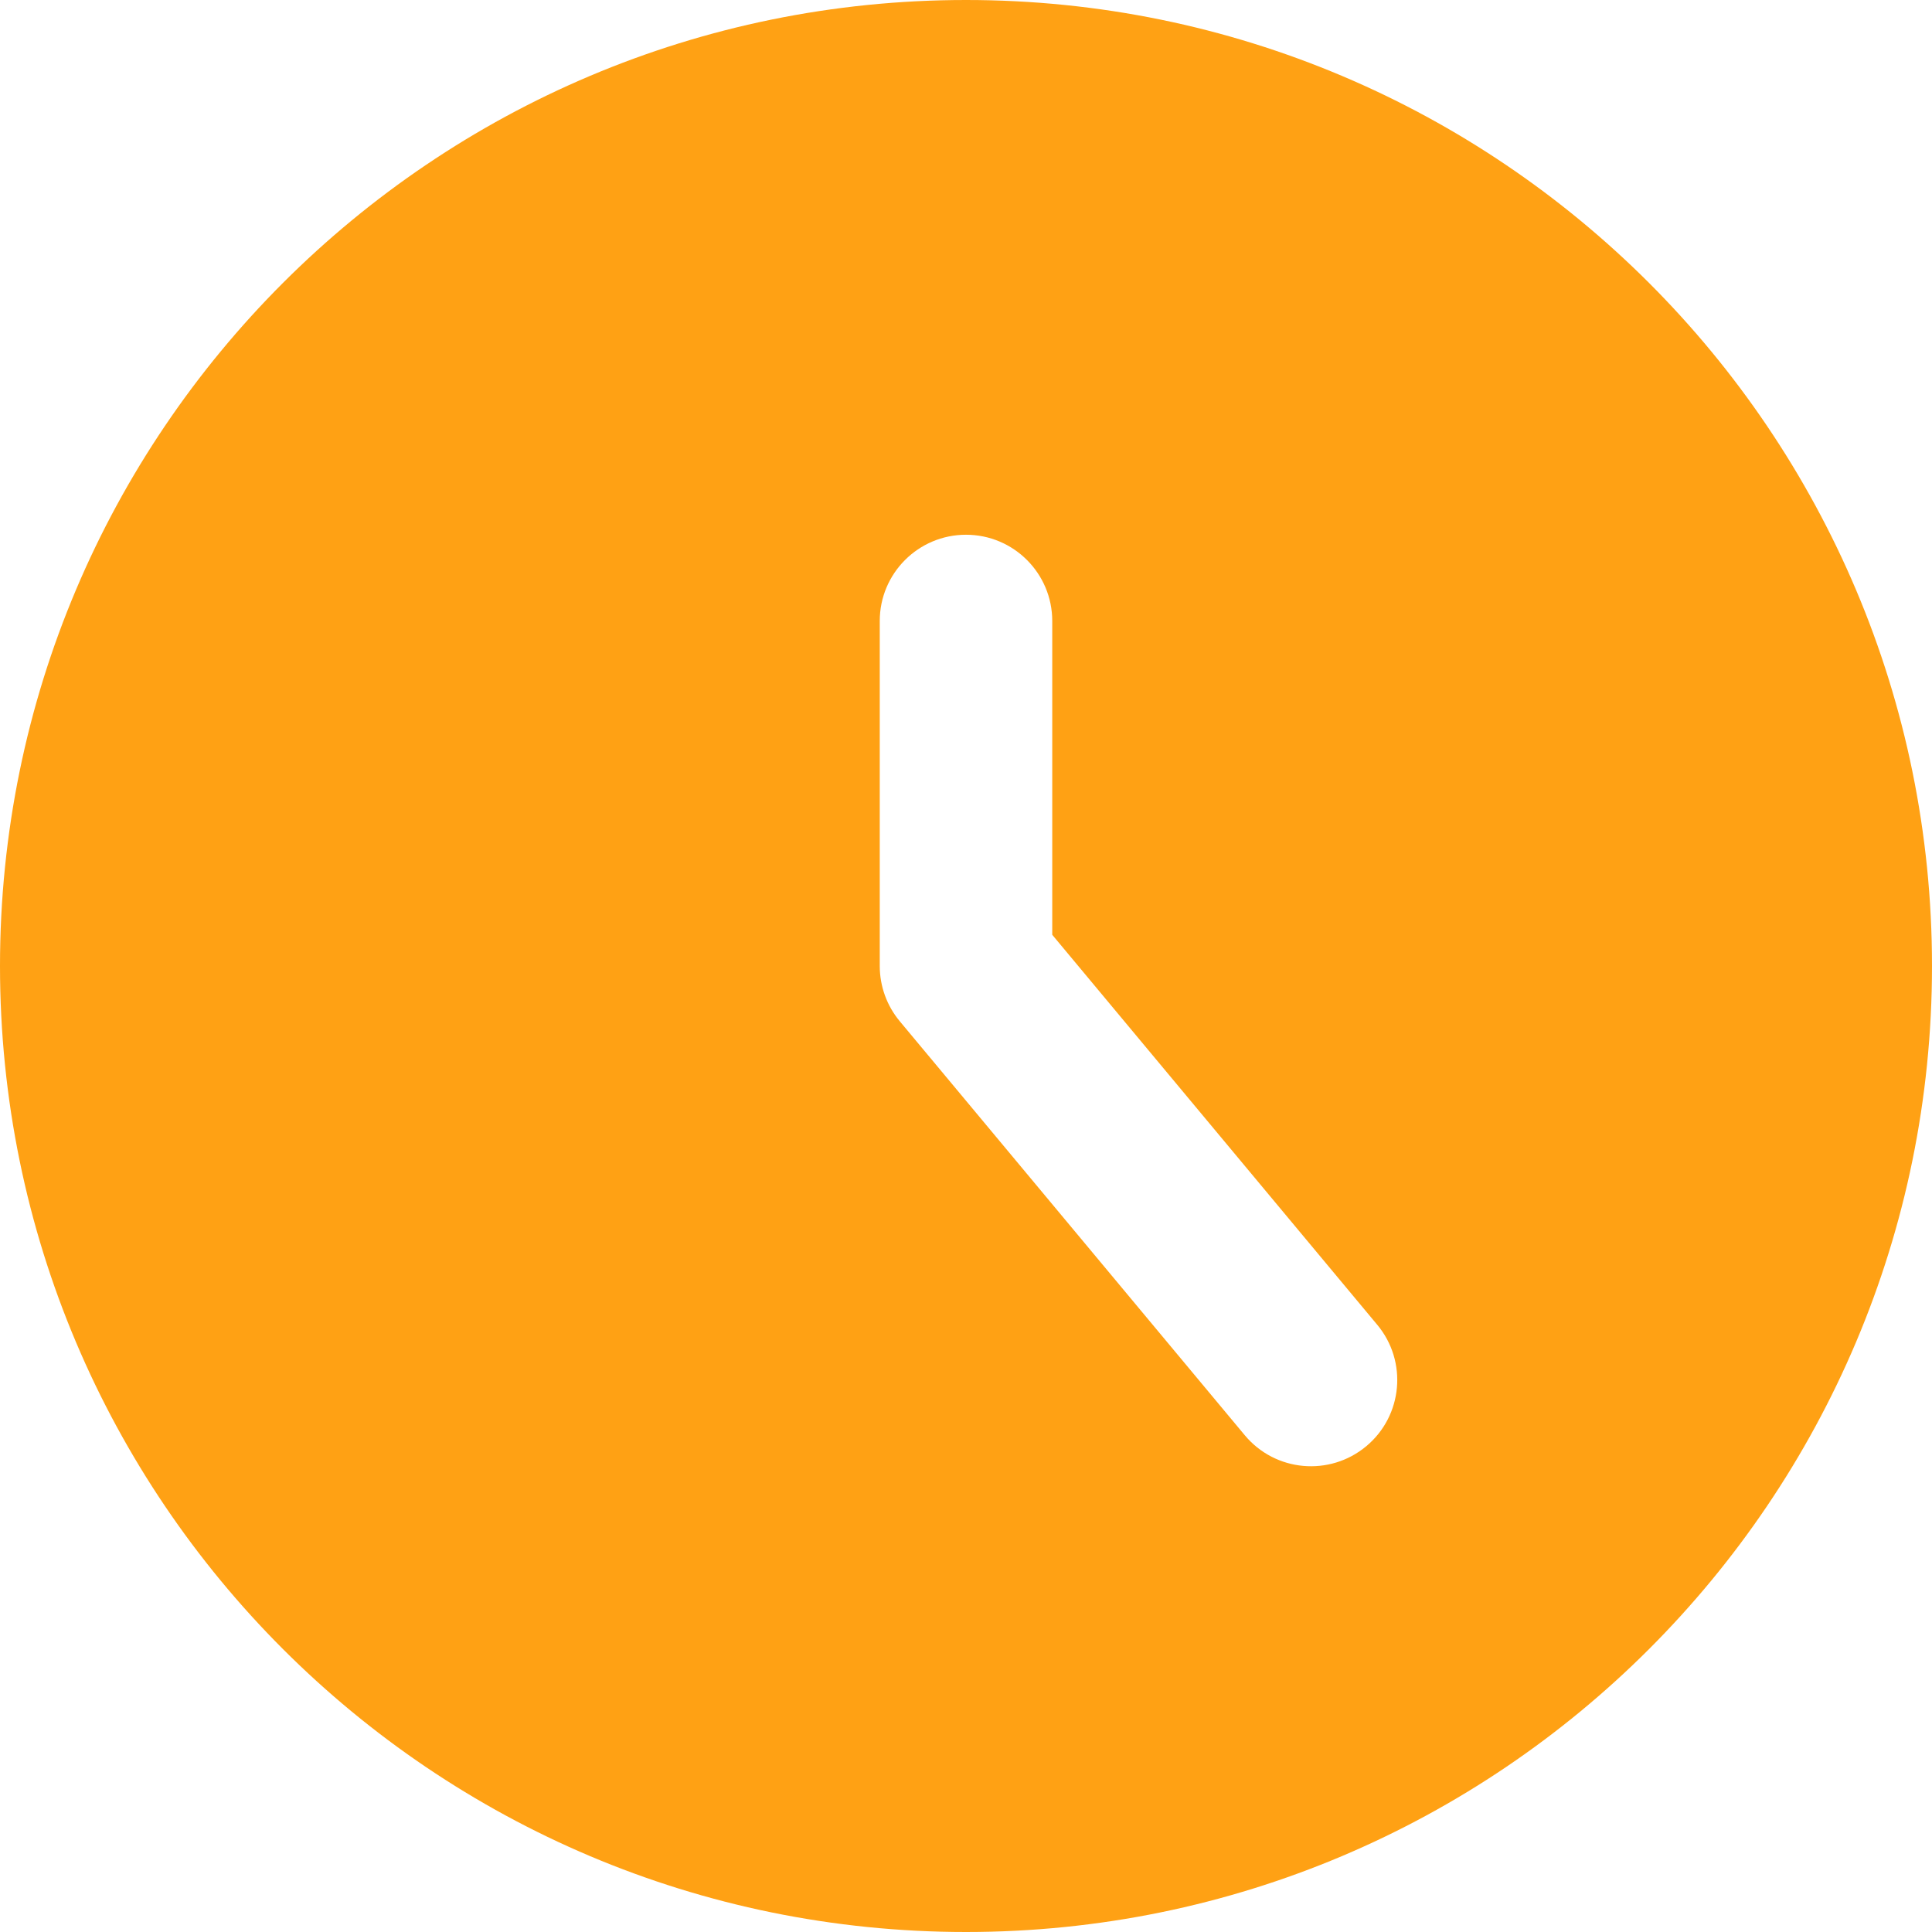 <svg width="64" height="64" viewBox="0 0 64 64" fill="none" xmlns="http://www.w3.org/2000/svg">
<path fill-rule="evenodd" clip-rule="evenodd" d="M32 64C49.673 64 64 49.673 64 32C64 14.327 49.673 0 32 0C14.327 0 0 14.327 0 32C0 49.673 14.327 64 32 64ZM34.857 20.571C34.857 18.994 33.578 17.714 32 17.714C30.422 17.714 29.143 18.994 29.143 20.571V32C29.143 32.668 29.377 33.316 29.805 33.829L41.234 47.543C42.244 48.756 44.045 48.919 45.258 47.909C46.47 46.899 46.634 45.097 45.623 43.885L34.857 30.966V20.571Z" fill="#FFA114"/>
</svg>
